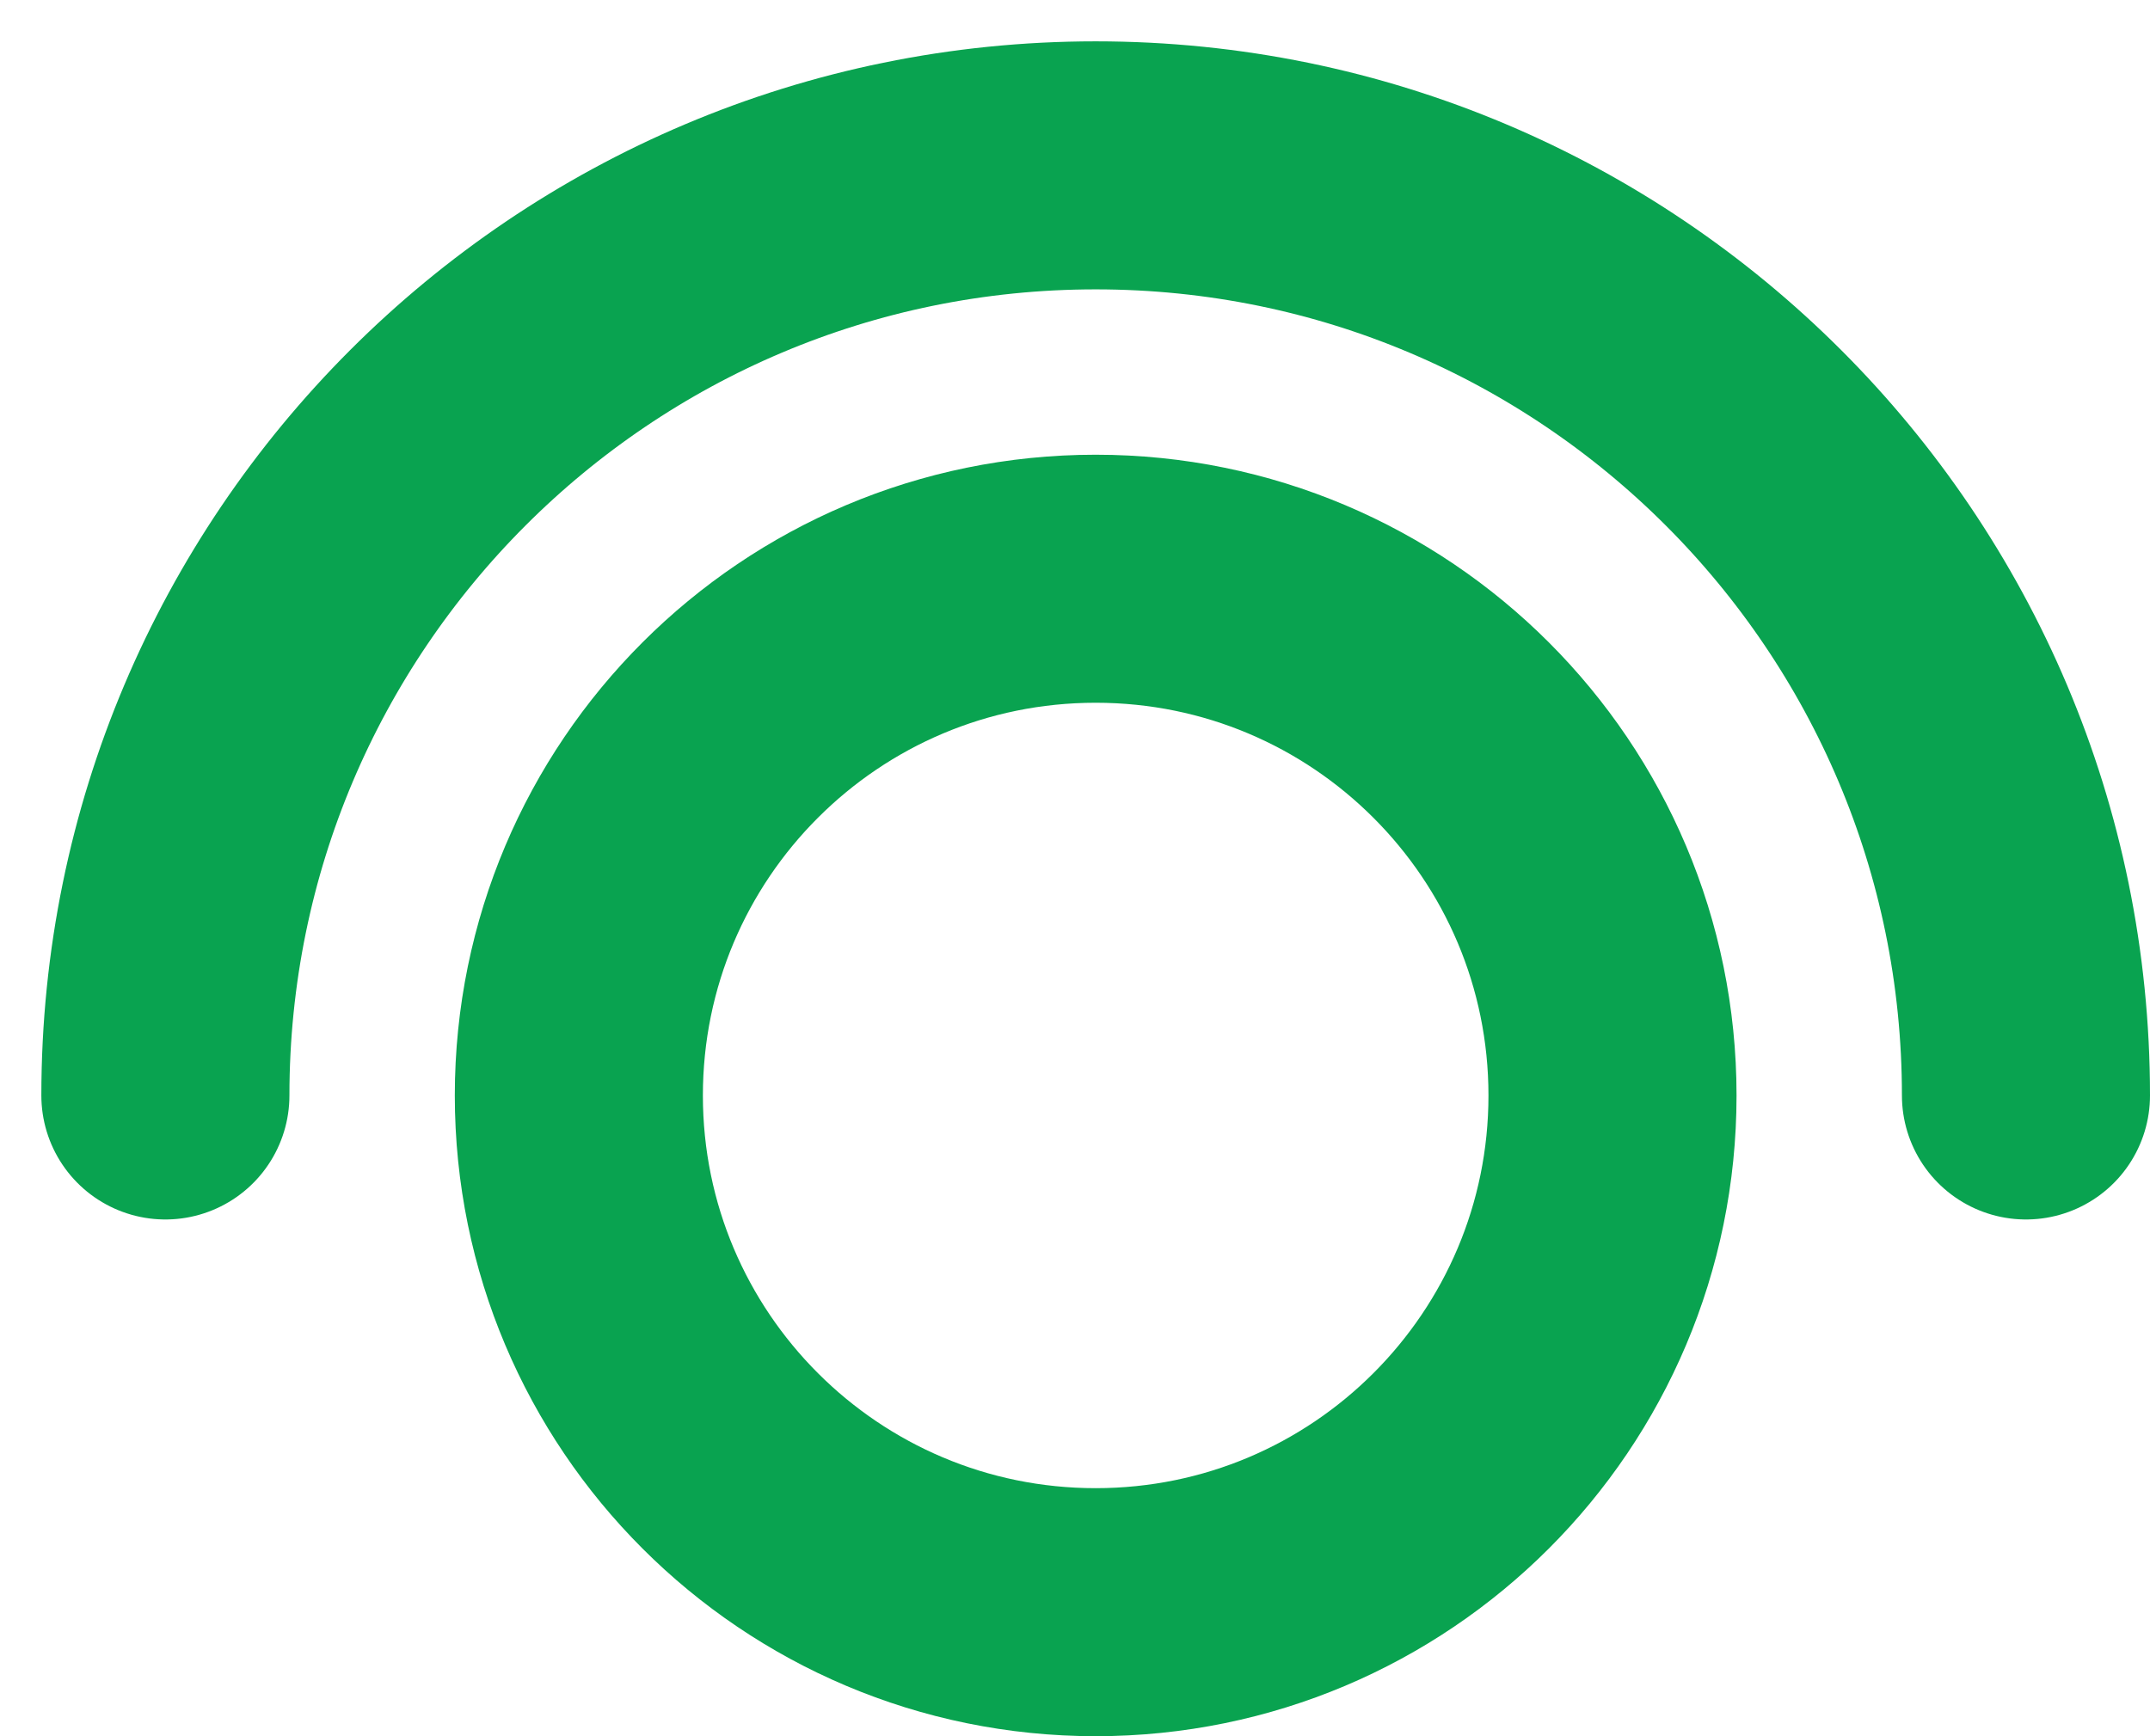 <svg width="26" height="21" viewBox="0 0 26 21" fill="none" xmlns="http://www.w3.org/2000/svg">
<path d="M2 13.25C2 7.037 7.037 2 13.25 2C19.463 2 24.5 7.037 24.5 13.25M19.5 13.25C19.5 16.702 16.702 19.5 13.25 19.5C9.798 19.5 7 16.702 7 13.25C7 9.798 9.798 7 13.25 7C16.702 7 19.5 9.798 19.5 13.25Z" stroke="#09A350" stroke-width="3" stroke-linecap="round" stroke-linejoin="round"/>
</svg>
